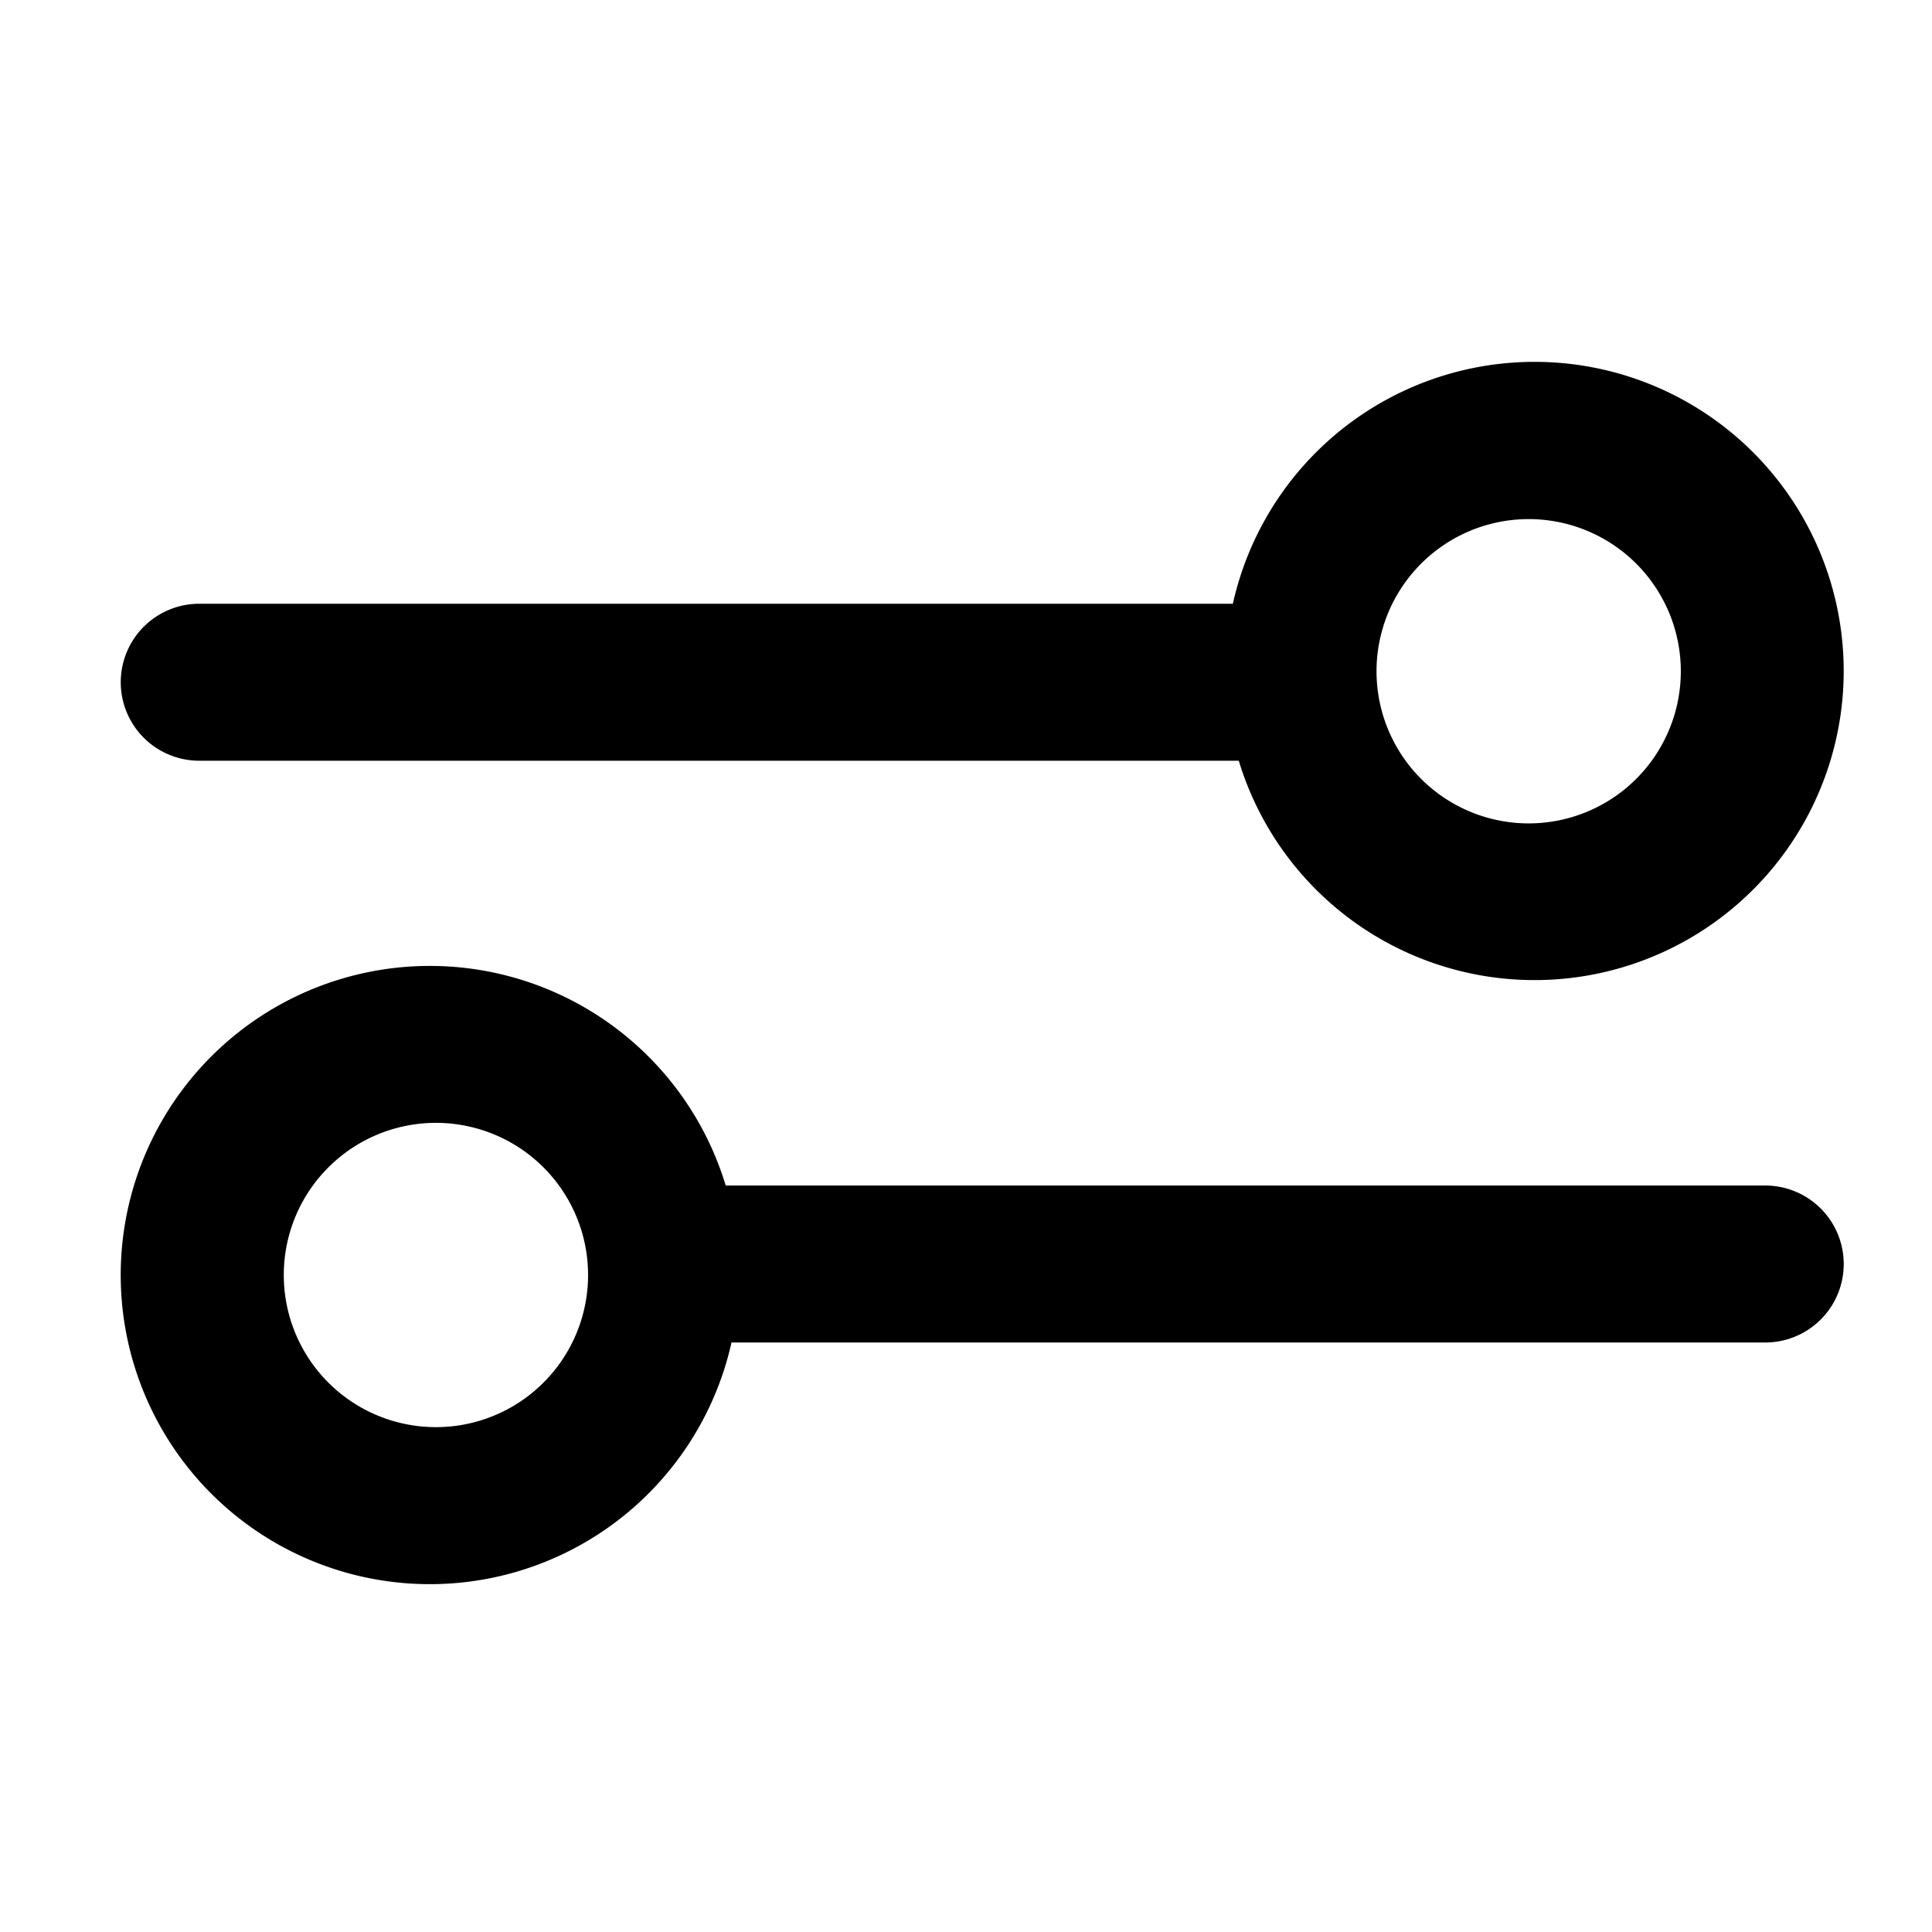 <svg xmlns="http://www.w3.org/2000/svg" viewBox="0 0 16 16" class="sageicon"><path fill-rule="evenodd" d="M12.71 4.3a1.26 1.26 0 1 0 0 2.518 1.26 1.26 0 0 0 0-2.518Zm-11.06 2h8.609A2.56 2.56 0 1 0 10.21 5H1.65a.65.65 0 1 0 0 1.3Zm1.91 5.518a1.26 1.26 0 1 0 0-2.518 1.26 1.26 0 0 0 0 2.518Zm11.058-2H6.01a2.56 2.56 0 1 0 .048 1.3h8.561a.65.65 0 1 0 0-1.3Z"/></svg>